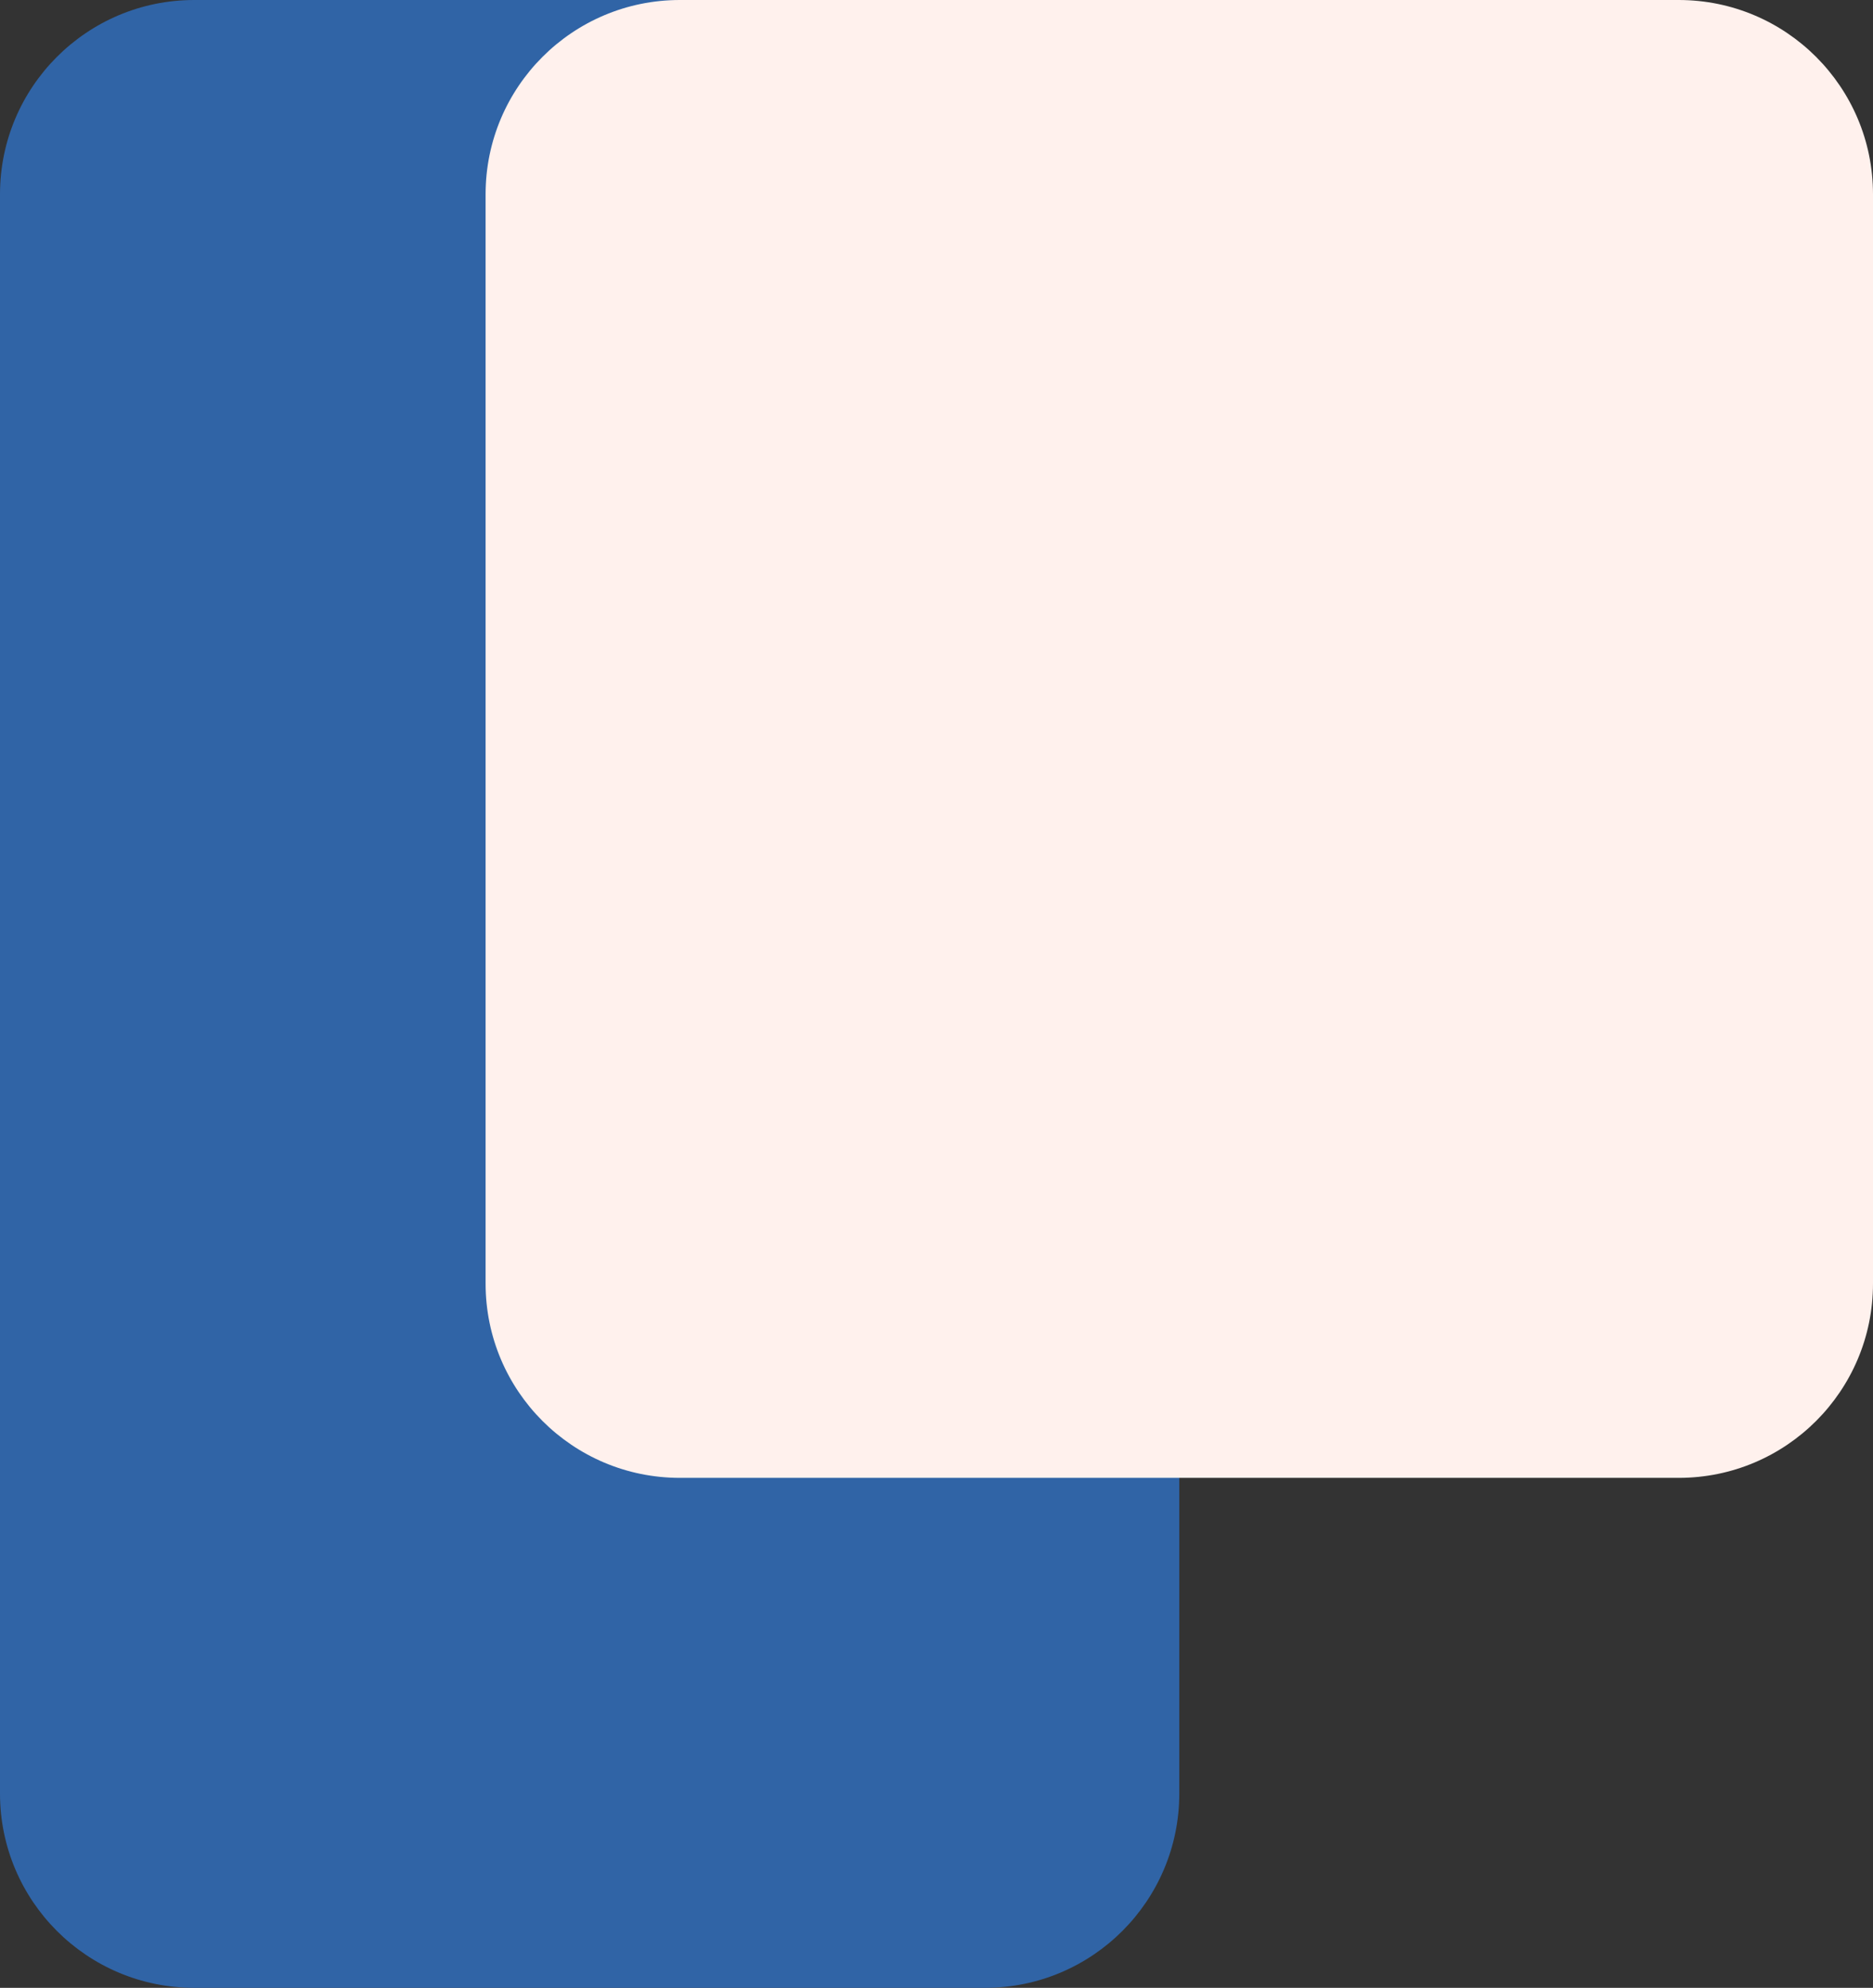 <svg width="540" height="573" viewBox="0 0 540 573" fill="none" xmlns="http://www.w3.org/2000/svg">
<rect x="0" y="0" width="540" height="573" fill="#333333" stroke="none"/>
<path d="M284 0H56C25.072 0 0 25.072 0 56V517C0 547.928 25.072 573 56 573H284C314.928 573 340 547.928 340 517V56C340 25.072 314.928 0 284 0Z" fill="#3064A6"/>
<path d="M484 0H196C165.072 0 140 25.072 140 56V370C140 400.928 165.072 426 196 426H484C514.928 426 540 400.928 540 370V56C540 25.072 514.928 0 484 0Z" fill="#FFF1ED"/>
</svg>
